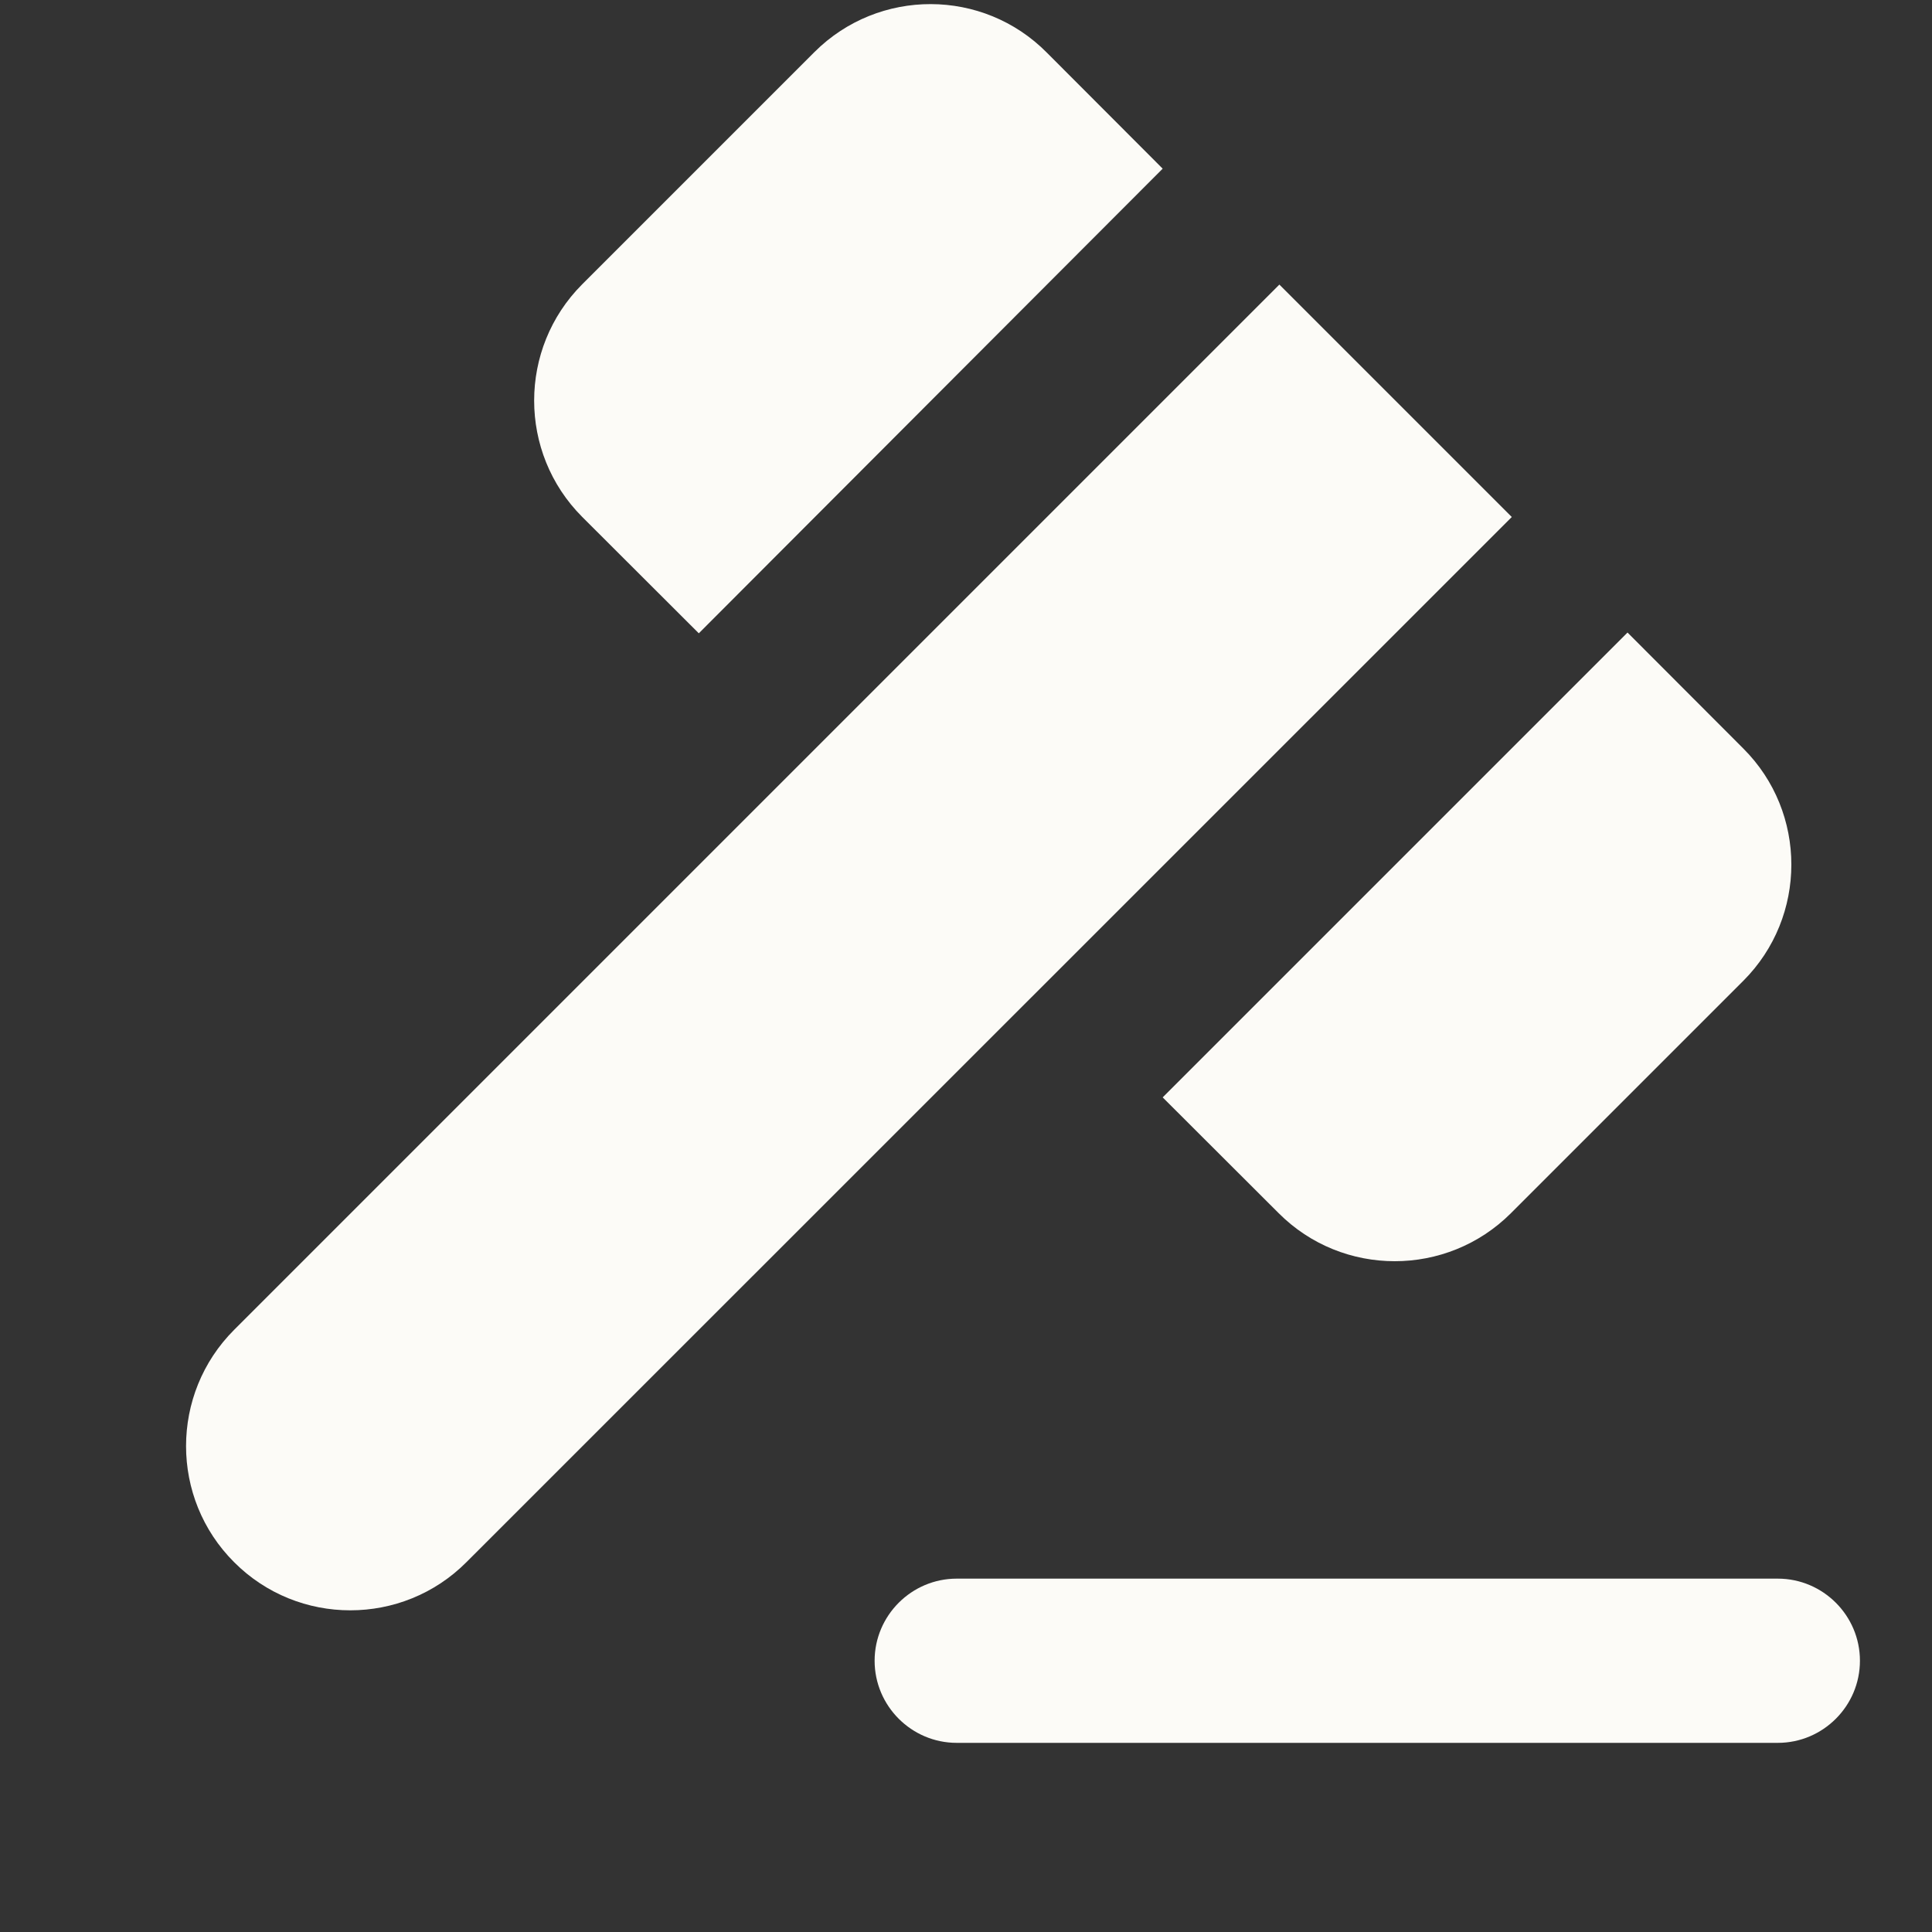 <svg width="10" height="10" viewBox="0 0 10 10" fill="none" xmlns="http://www.w3.org/2000/svg">
<rect x="0" y="0" width="10" height="10" fill="#333333" stroke="none"/>
<path d="M9.202 8.171H4.952C4.718 8.171 4.527 8.362 4.527 8.596C4.527 8.83 4.718 9.021 4.952 9.021H9.202C9.436 9.021 9.627 8.83 9.627 8.596C9.627 8.362 9.436 8.171 9.202 8.171Z" fill="#FCFBF7"/>
<path d="M7.825 2.676L6.622 1.473L1.212 6.883C0.88 7.215 0.88 7.755 1.212 8.086C1.543 8.418 2.083 8.418 2.414 8.086L7.825 2.676Z" fill="#FCFBF7"/>
<path d="M4.216 0.269L3.013 1.472C2.682 1.804 2.682 2.343 3.013 2.675L3.617 3.278L6.018 0.873L5.419 0.273C5.088 -0.062 4.548 -0.062 4.216 0.269Z" fill="#FCFBF7"/>
<path d="M8.424 3.274L6.018 5.68L6.618 6.279C6.949 6.611 7.489 6.611 7.821 6.279L9.023 5.077C9.355 4.745 9.355 4.205 9.023 3.874L8.424 3.274Z" fill="#FCFBF7"/>
</svg>
